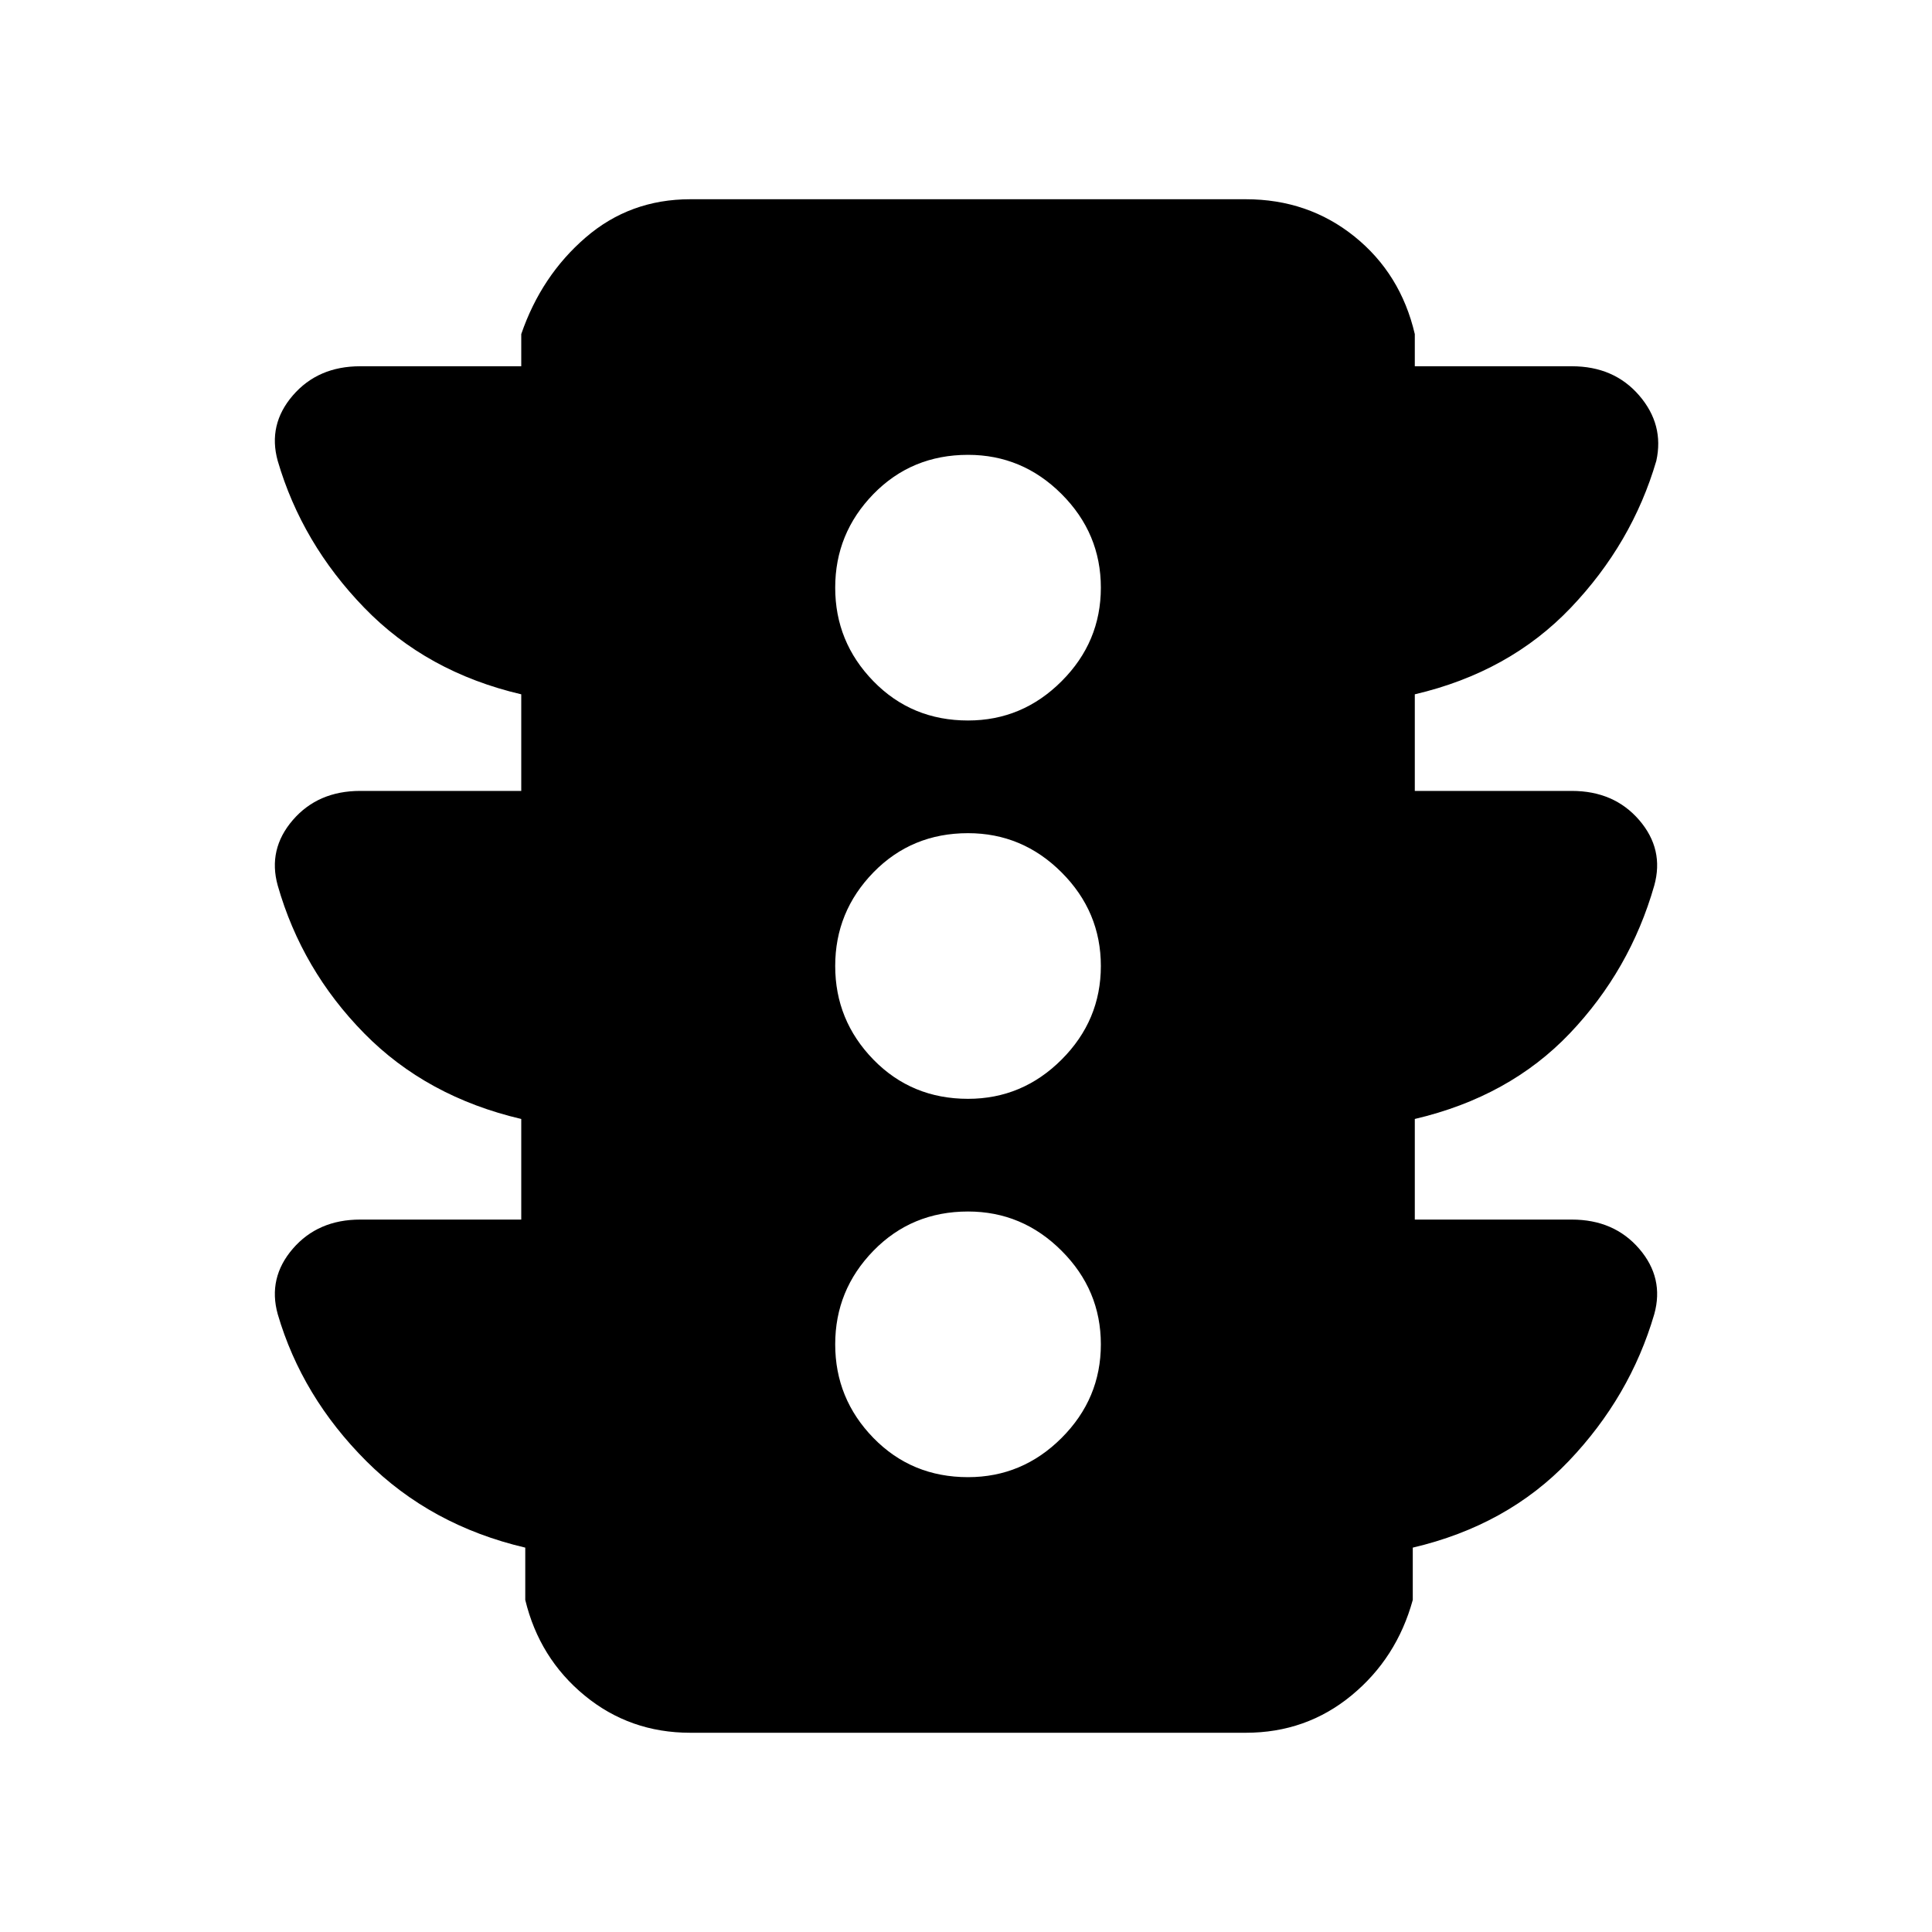 <svg xmlns="http://www.w3.org/2000/svg" height="40" width="40"><path d="M20.042 30.583q1.125 0 1.937-.812.813-.813.813-1.938t-.813-1.937q-.812-.813-1.937-.813-1.167 0-1.959.813-.791.812-.791 1.937t.791 1.938q.792.812 1.959.812Zm0-7.833q1.125 0 1.937-.812.813-.813.813-1.938t-.813-1.938q-.812-.812-1.937-.812-1.167 0-1.959.812-.791.813-.791 1.938t.791 1.938q.792.812 1.959.812Zm0-7.833q1.125 0 1.937-.813.813-.812.813-1.937t-.813-1.938q-.812-.812-1.937-.812-1.167 0-1.959.812-.791.813-.791 1.938t.791 1.937q.792.813 1.959.813Zm-5.75 20.958q-1.25 0-2.188-.771-.937-.771-1.229-1.979v-1.083q-1.958-.459-3.292-1.792-1.333-1.333-1.833-3.042-.208-.75.312-1.354.521-.604 1.396-.604h3.334v-2.083q-1.959-.459-3.25-1.771-1.292-1.313-1.792-3.063-.208-.75.312-1.354.521-.604 1.396-.604h3.334v-2q-1.959-.458-3.25-1.792Q6.25 11.25 5.75 9.542q-.208-.75.312-1.354.521-.605 1.396-.605h3.334v-.666q.416-1.209 1.333-2 .917-.792 2.167-.792h11.5q1.291 0 2.25.771.958.771 1.25 2.021v.666h3.25q.875 0 1.396.605.52.604.354 1.354-.5 1.708-1.771 3.041-1.271 1.334-3.229 1.792v2h3.25q.875 0 1.396.604.52.604.312 1.354-.5 1.75-1.75 3.063-1.25 1.312-3.208 1.771v2.083h3.25q.875 0 1.396.604.52.604.312 1.354-.5 1.709-1.771 3.042-1.271 1.333-3.229 1.792v1.083q-.333 1.208-1.271 1.979-.937.771-2.187.771Z"/></svg>